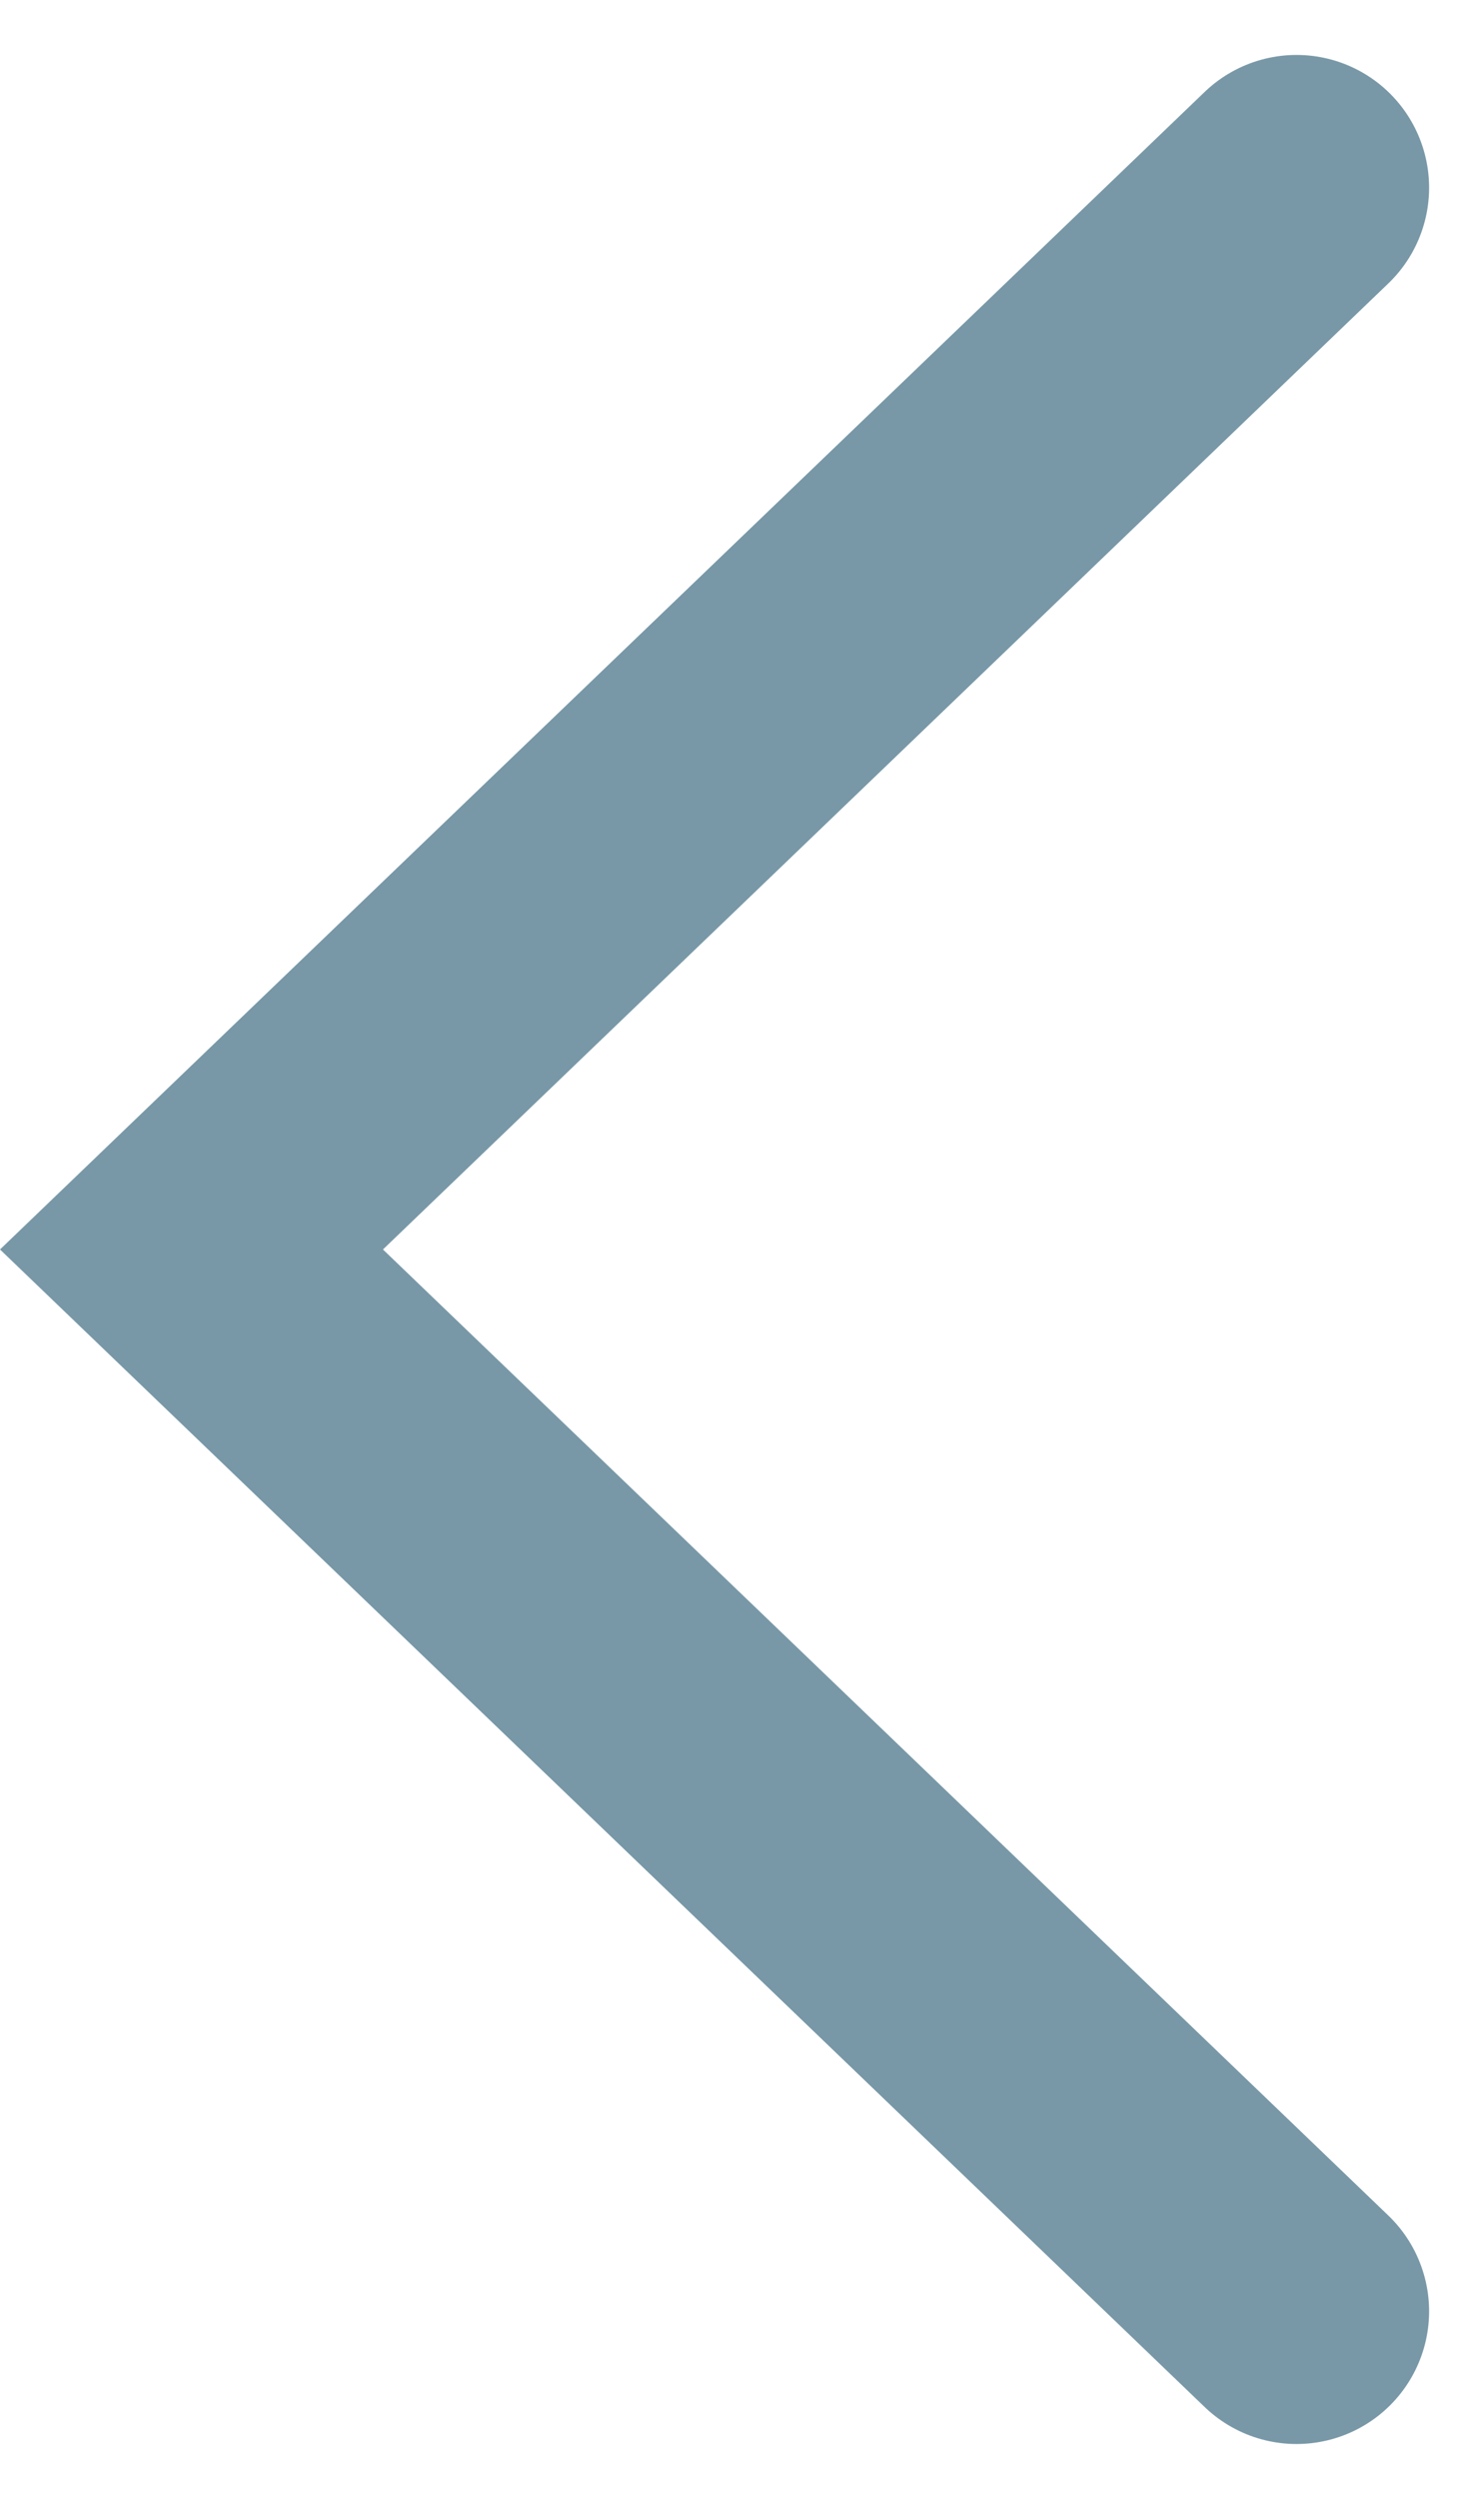 <svg xmlns="http://www.w3.org/2000/svg" width="16.787" height="28.242" viewBox="0 0 16.787 28.242"><defs><style>.a{fill:none;stroke:#7898a7;stroke-linecap:round;stroke-miterlimit:10;stroke-width:3px;}</style></defs><g transform="translate(14.666 2.121) rotate(90)"><path class="a" d="M1,1,13,13.5,25,1" transform="translate(-1 -1)"/></g></svg>
